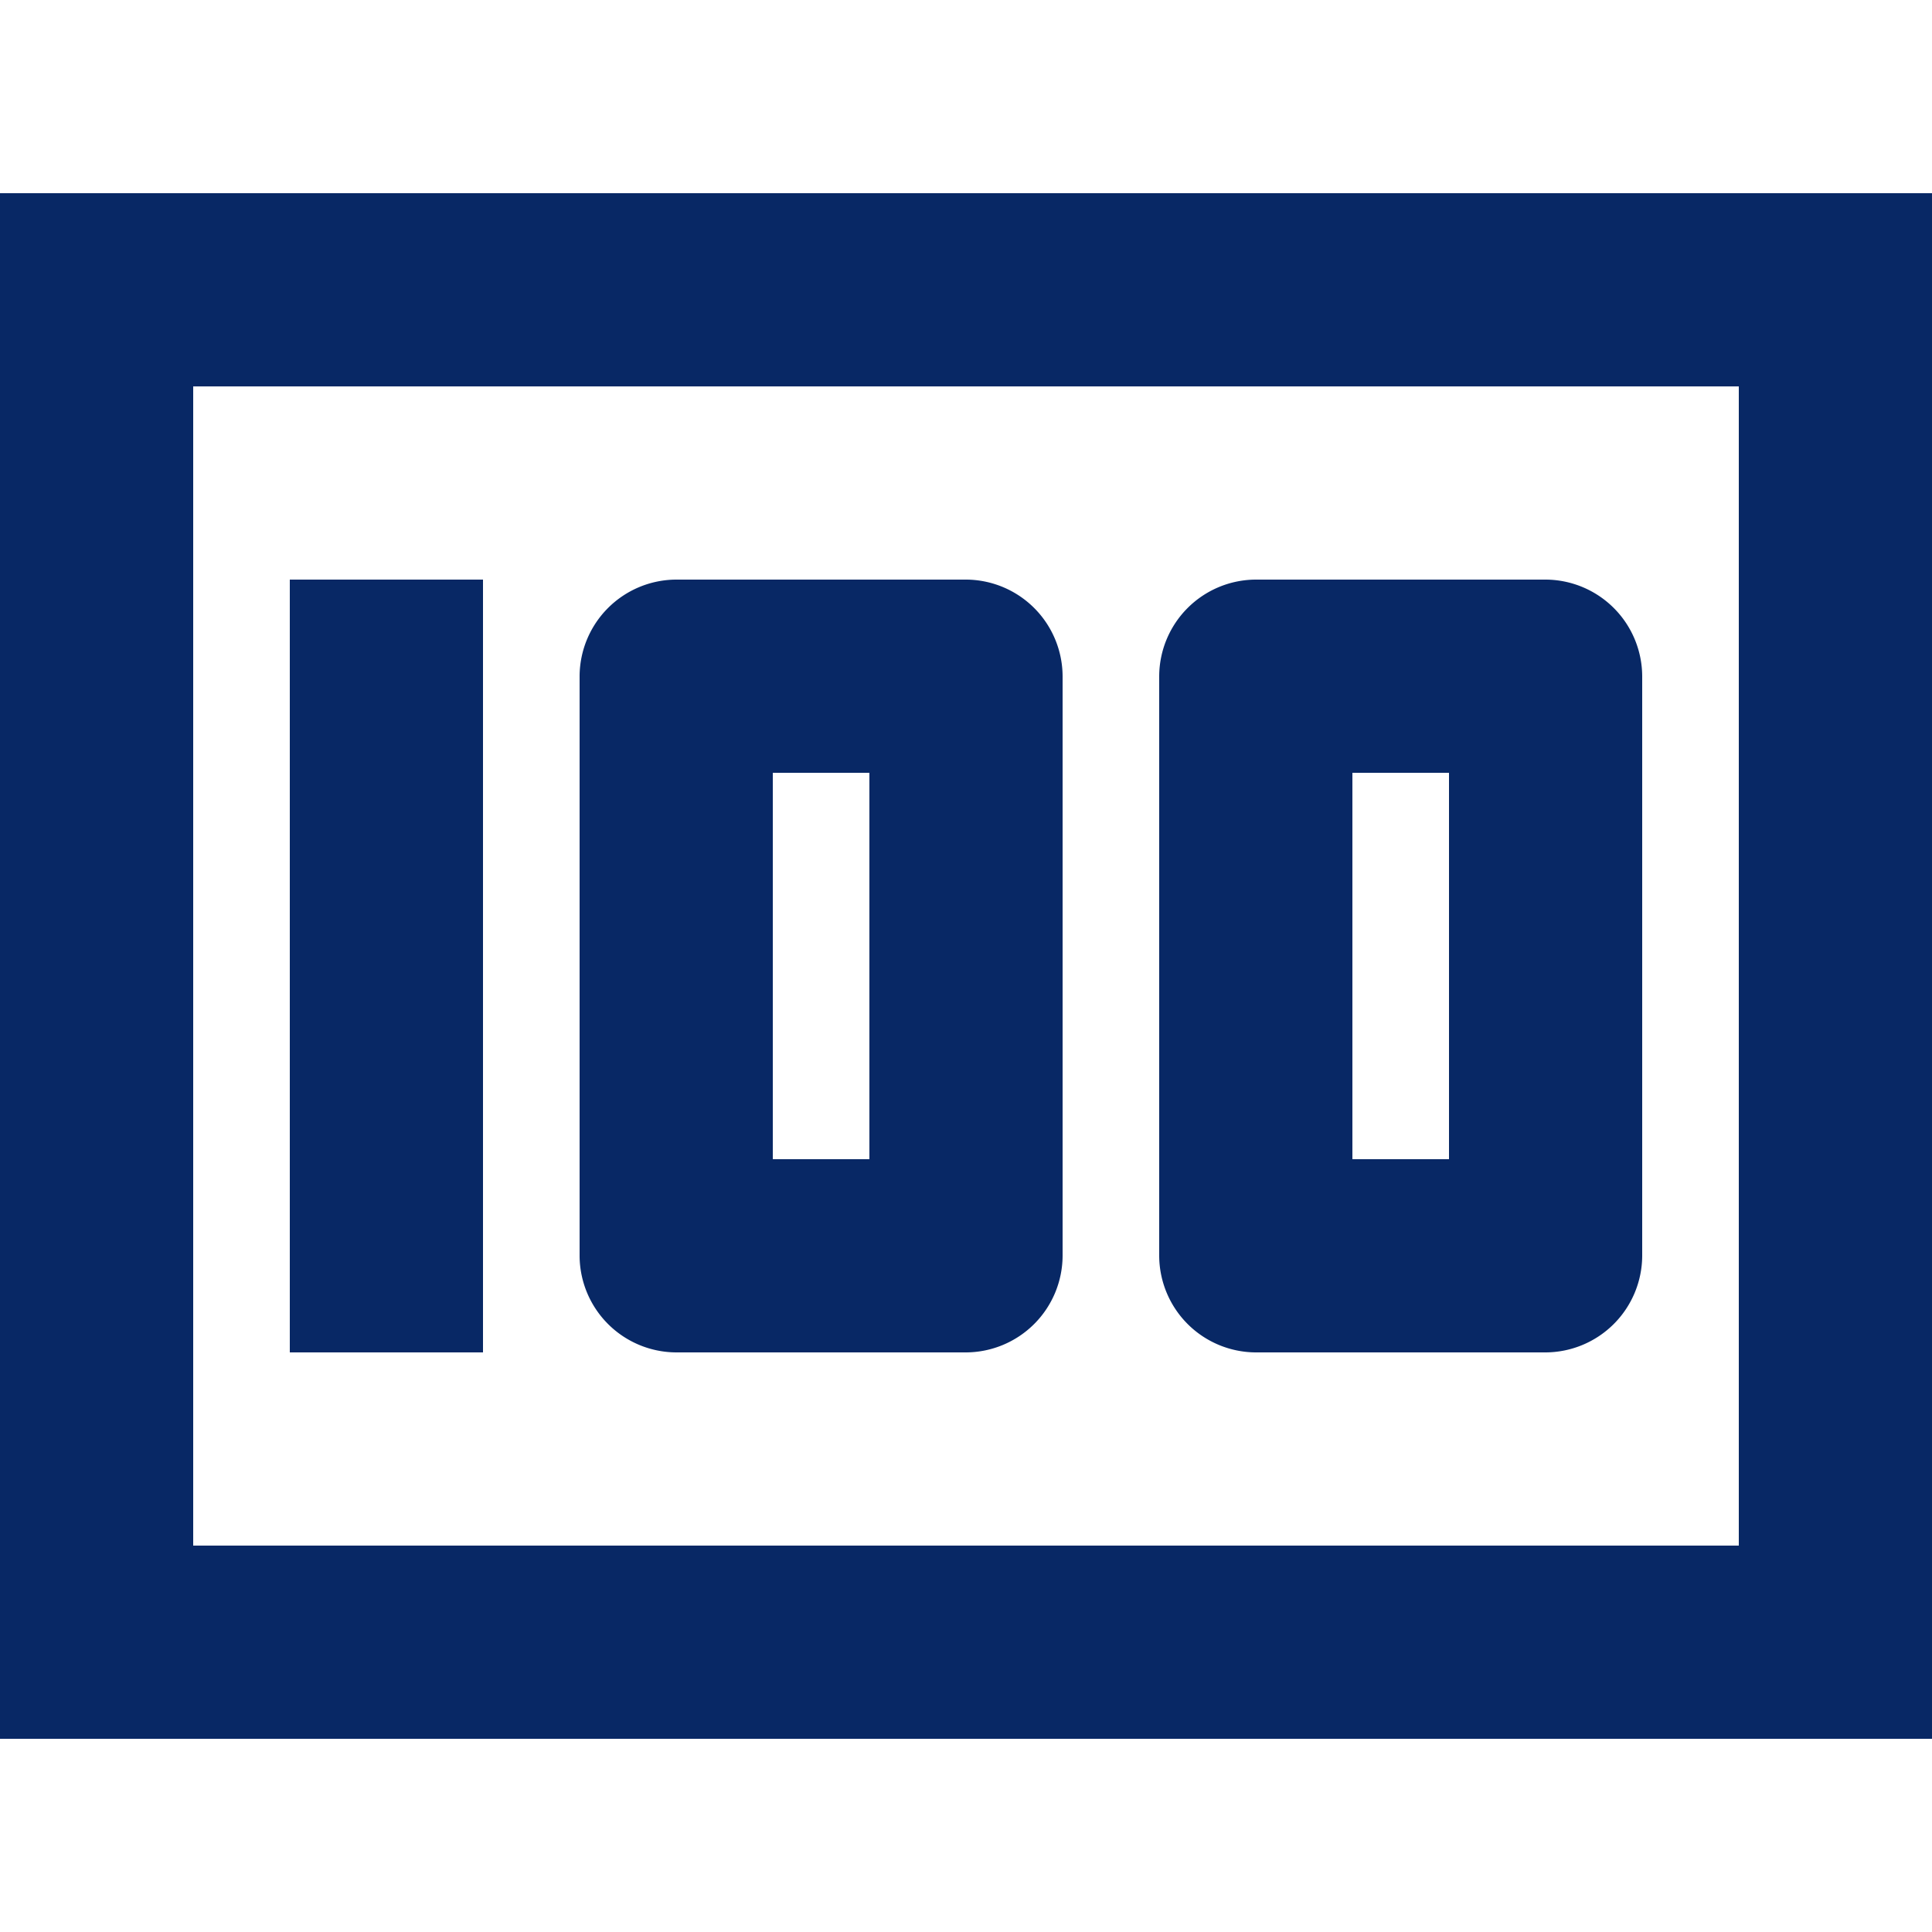 <svg id="Layer_1" data-name="Layer 1" xmlns="http://www.w3.org/2000/svg" viewBox="0 0 48 48"><defs><style>.cls-1{fill:#082865;}</style></defs><title>servicesicons</title><path class="cls-1" d="M31.2,33.6h7.2a2.41,2.41,0,0,0,2.4-2.4V16.8a2.41,2.41,0,0,0-2.4-2.4H31.2a2.41,2.41,0,0,0-2.4,2.4V31.2A2.41,2.41,0,0,0,31.2,33.6Zm2.4-14.4H36v9.6H33.6ZM16.8,33.6H24a2.41,2.41,0,0,0,2.4-2.4V16.8A2.41,2.41,0,0,0,24,14.4H16.8a2.41,2.41,0,0,0-2.4,2.4V31.2A2.41,2.41,0,0,0,16.8,33.6Zm2.4-14.4h2.4v9.6H19.2Zm-12-4.8H12V33.6H7.2ZM0,4.8V43.2H48V4.8ZM43.2,38.4H4.8V9.6H43.2Z"/></svg>